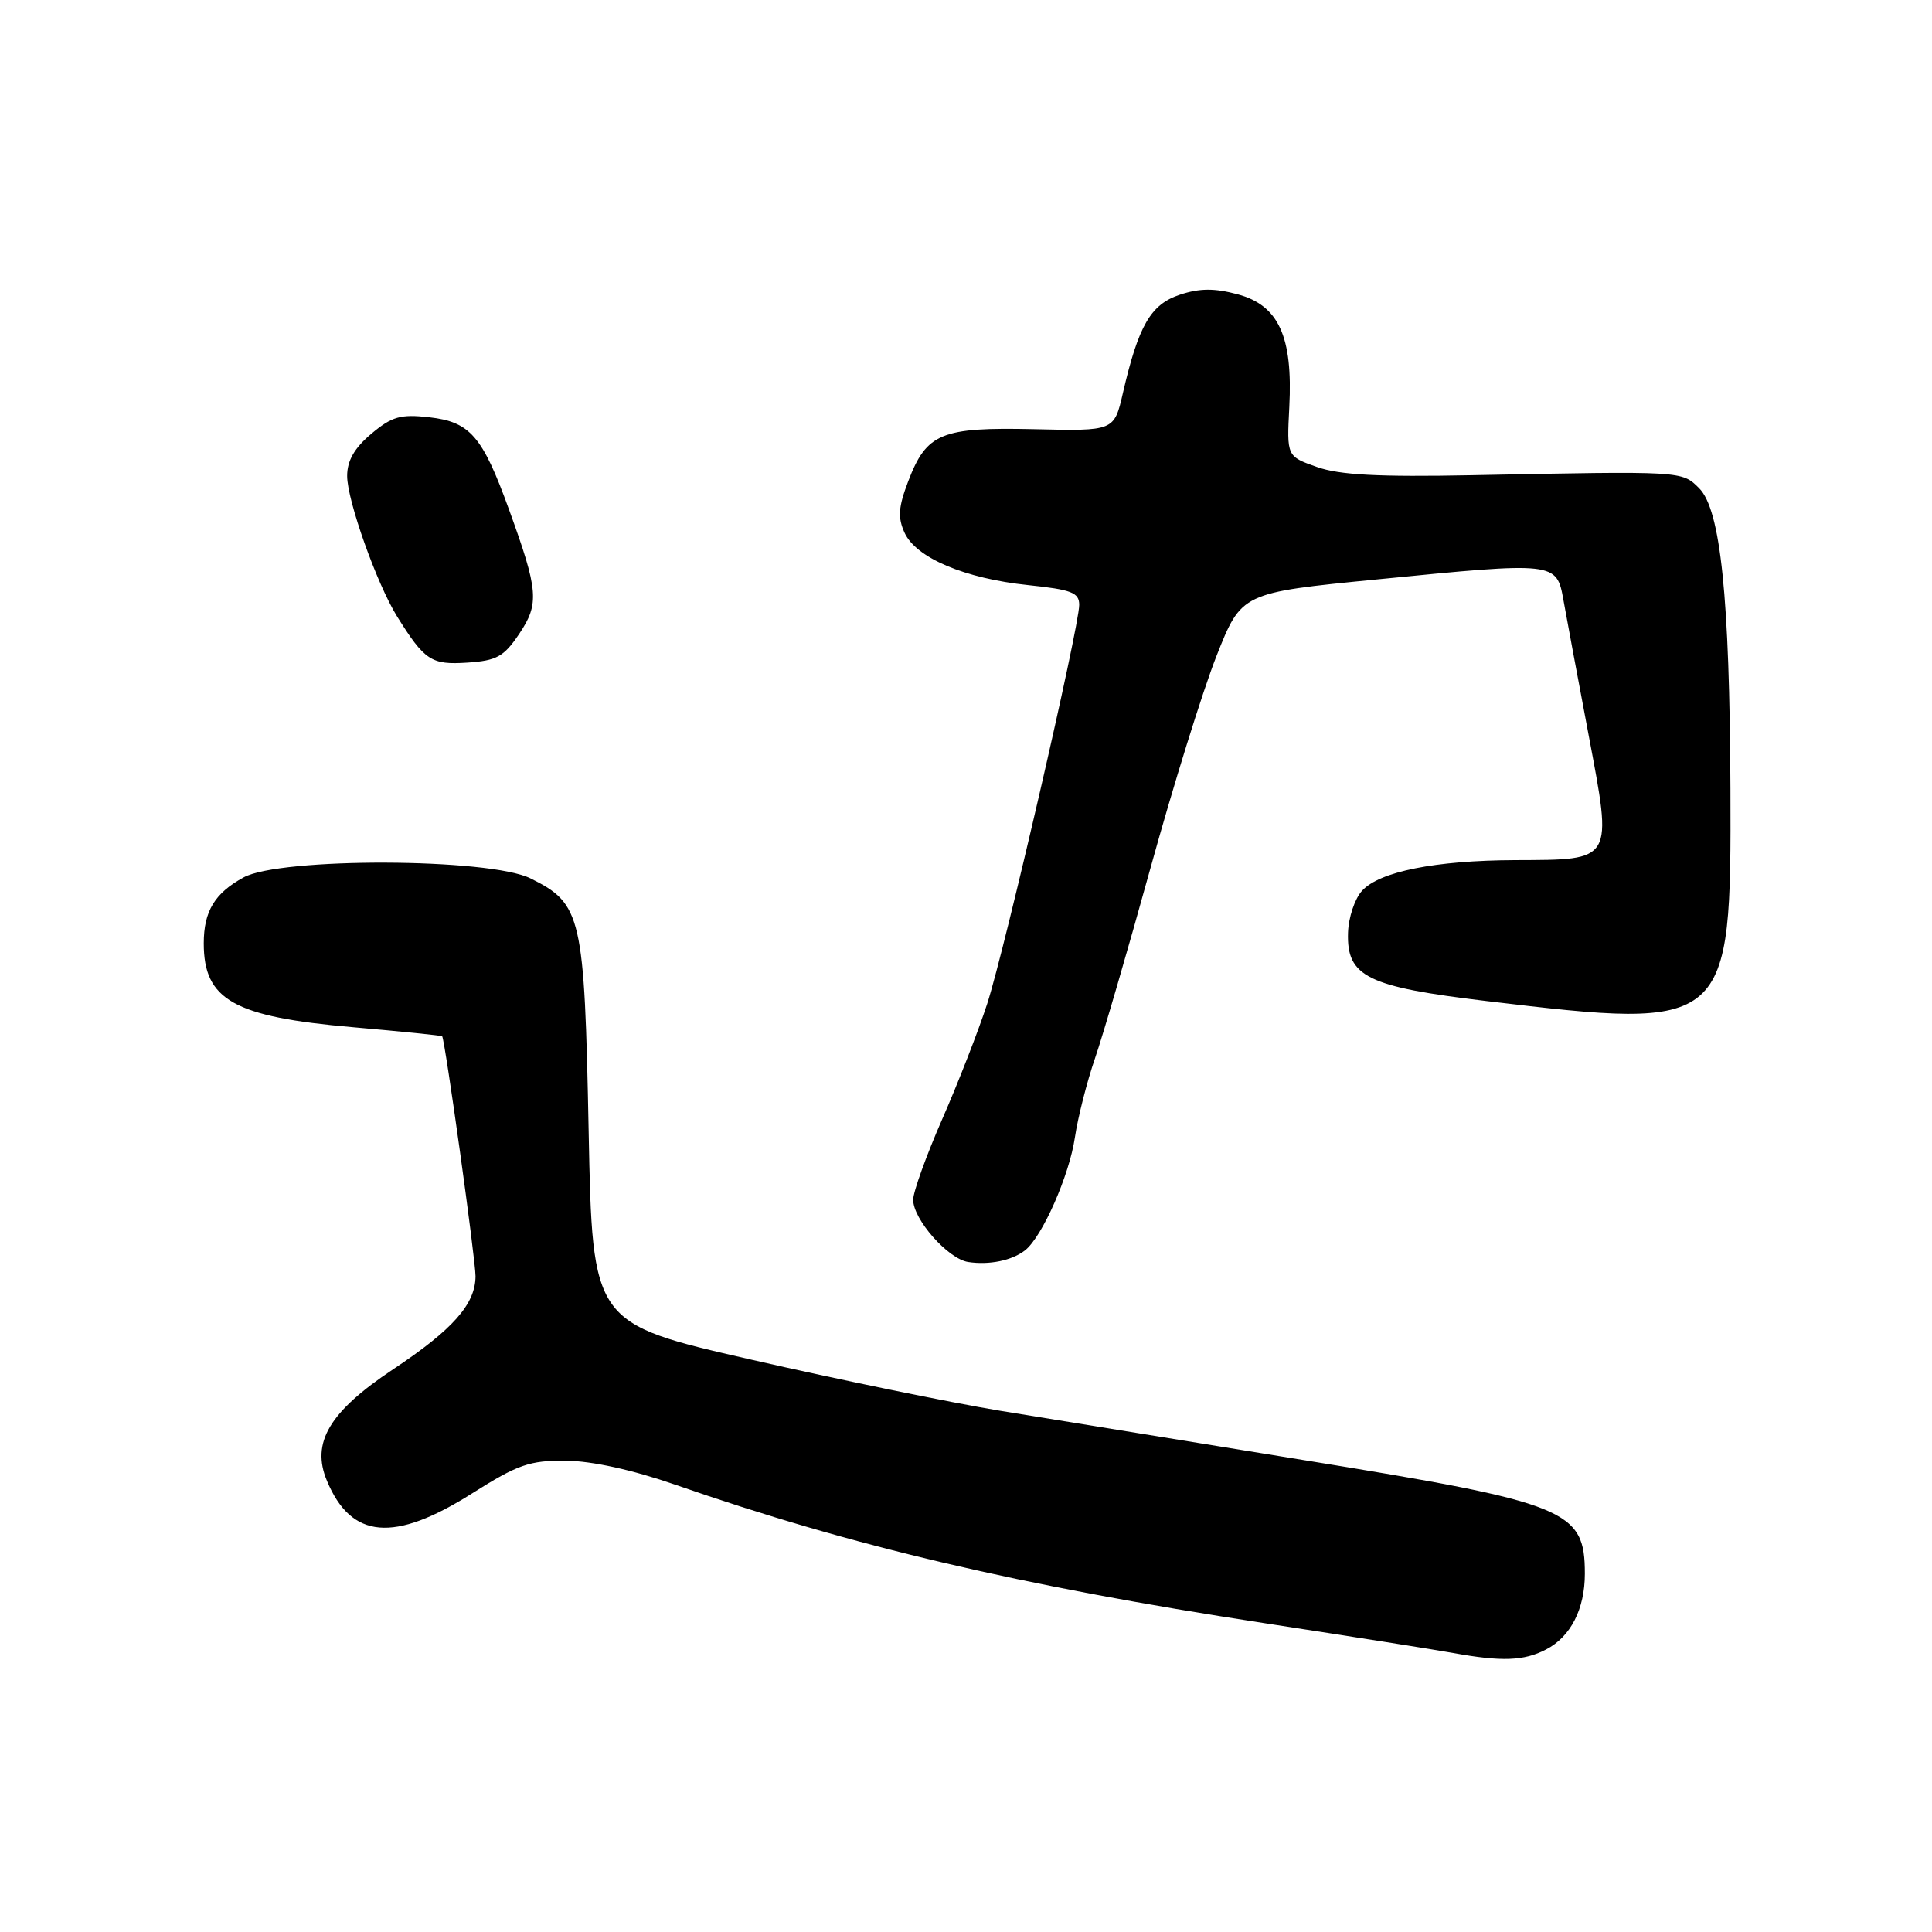 <?xml version="1.0" encoding="UTF-8" standalone="no"?>
<!DOCTYPE svg PUBLIC "-//W3C//DTD SVG 1.1//EN" "http://www.w3.org/Graphics/SVG/1.1/DTD/svg11.dtd" >
<svg xmlns="http://www.w3.org/2000/svg" xmlns:xlink="http://www.w3.org/1999/xlink" version="1.1" viewBox="0 0 256 256">
 <g >
 <path fill="currentColor"
d=" M 204.85 218.57 C 208.11 216.89 210.00 213.21 210.00 208.53 C 210.00 200.06 207.75 199.14 172.88 193.49 C 157.27 190.96 139.10 188.01 132.50 186.93 C 125.90 185.84 111.05 182.79 99.50 180.15 C 78.50 175.35 78.50 175.35 78.00 149.92 C 77.44 121.32 77.08 119.75 70.29 116.39 C 64.84 113.68 37.17 113.59 32.28 116.26 C 28.45 118.35 27.00 120.75 27.00 125.00 C 27.00 132.50 30.98 134.74 46.77 136.11 C 53.20 136.67 58.51 137.21 58.59 137.31 C 58.98 137.88 63.02 166.92 63.01 169.12 C 62.99 172.81 60.00 176.18 52.09 181.44 C 43.64 187.06 41.20 191.16 43.32 196.21 C 46.54 203.94 52.21 204.43 62.56 197.88 C 68.64 194.04 70.18 193.51 75.00 193.55 C 78.46 193.59 83.84 194.77 89.50 196.74 C 112.97 204.90 135.07 210.09 167.50 215.07 C 179.05 216.84 190.30 218.62 192.50 219.02 C 198.96 220.20 201.93 220.09 204.85 218.57 Z  M 135.83 165.67 C 138.10 163.89 141.70 155.73 142.43 150.71 C 142.82 148.08 144.02 143.35 145.10 140.21 C 146.18 137.07 149.50 125.69 152.47 114.93 C 155.44 104.17 159.36 91.58 161.18 86.95 C 164.50 78.54 164.50 78.54 182.50 76.77 C 206.13 74.43 206.26 74.44 207.16 79.50 C 207.55 81.70 209.05 89.73 210.49 97.35 C 213.68 114.25 213.87 113.92 200.80 113.97 C 190.17 114.01 182.77 115.49 180.47 118.04 C 179.51 119.09 178.68 121.59 178.62 123.59 C 178.43 129.42 181.16 130.76 197.02 132.65 C 229.15 136.48 229.40 136.26 229.29 104.50 C 229.19 79.14 227.99 67.55 225.15 64.70 C 222.84 62.40 223.14 62.41 195.00 62.97 C 182.65 63.21 177.49 62.94 174.50 61.88 C 170.50 60.47 170.50 60.47 170.84 53.92 C 171.32 44.60 169.43 40.46 164.01 39.00 C 160.92 38.17 158.97 38.18 156.34 39.05 C 152.48 40.33 150.86 43.11 148.79 52.08 C 147.63 57.12 147.63 57.12 137.06 56.87 C 124.71 56.59 122.78 57.38 120.34 63.78 C 119.04 67.19 118.94 68.57 119.86 70.59 C 121.38 73.92 127.82 76.65 136.25 77.53 C 141.99 78.13 143.00 78.52 143.00 80.15 C 143.00 83.10 133.18 125.67 130.81 133.00 C 129.65 136.57 126.97 143.46 124.85 148.29 C 122.73 153.13 121.00 157.94 121.00 158.97 C 121.00 161.58 125.61 166.80 128.28 167.22 C 131.06 167.65 134.10 167.03 135.83 165.67 Z  M 68.79 84.00 C 71.49 79.98 71.35 78.27 67.44 67.50 C 63.92 57.78 62.29 55.90 56.87 55.29 C 53.07 54.86 51.93 55.19 49.20 57.48 C 46.96 59.37 46.00 61.04 46.00 63.07 C 46.00 66.31 49.93 77.36 52.61 81.67 C 56.27 87.54 57.14 88.11 61.91 87.80 C 65.81 87.54 66.76 87.02 68.79 84.00 Z "/>
</g>
</svg>